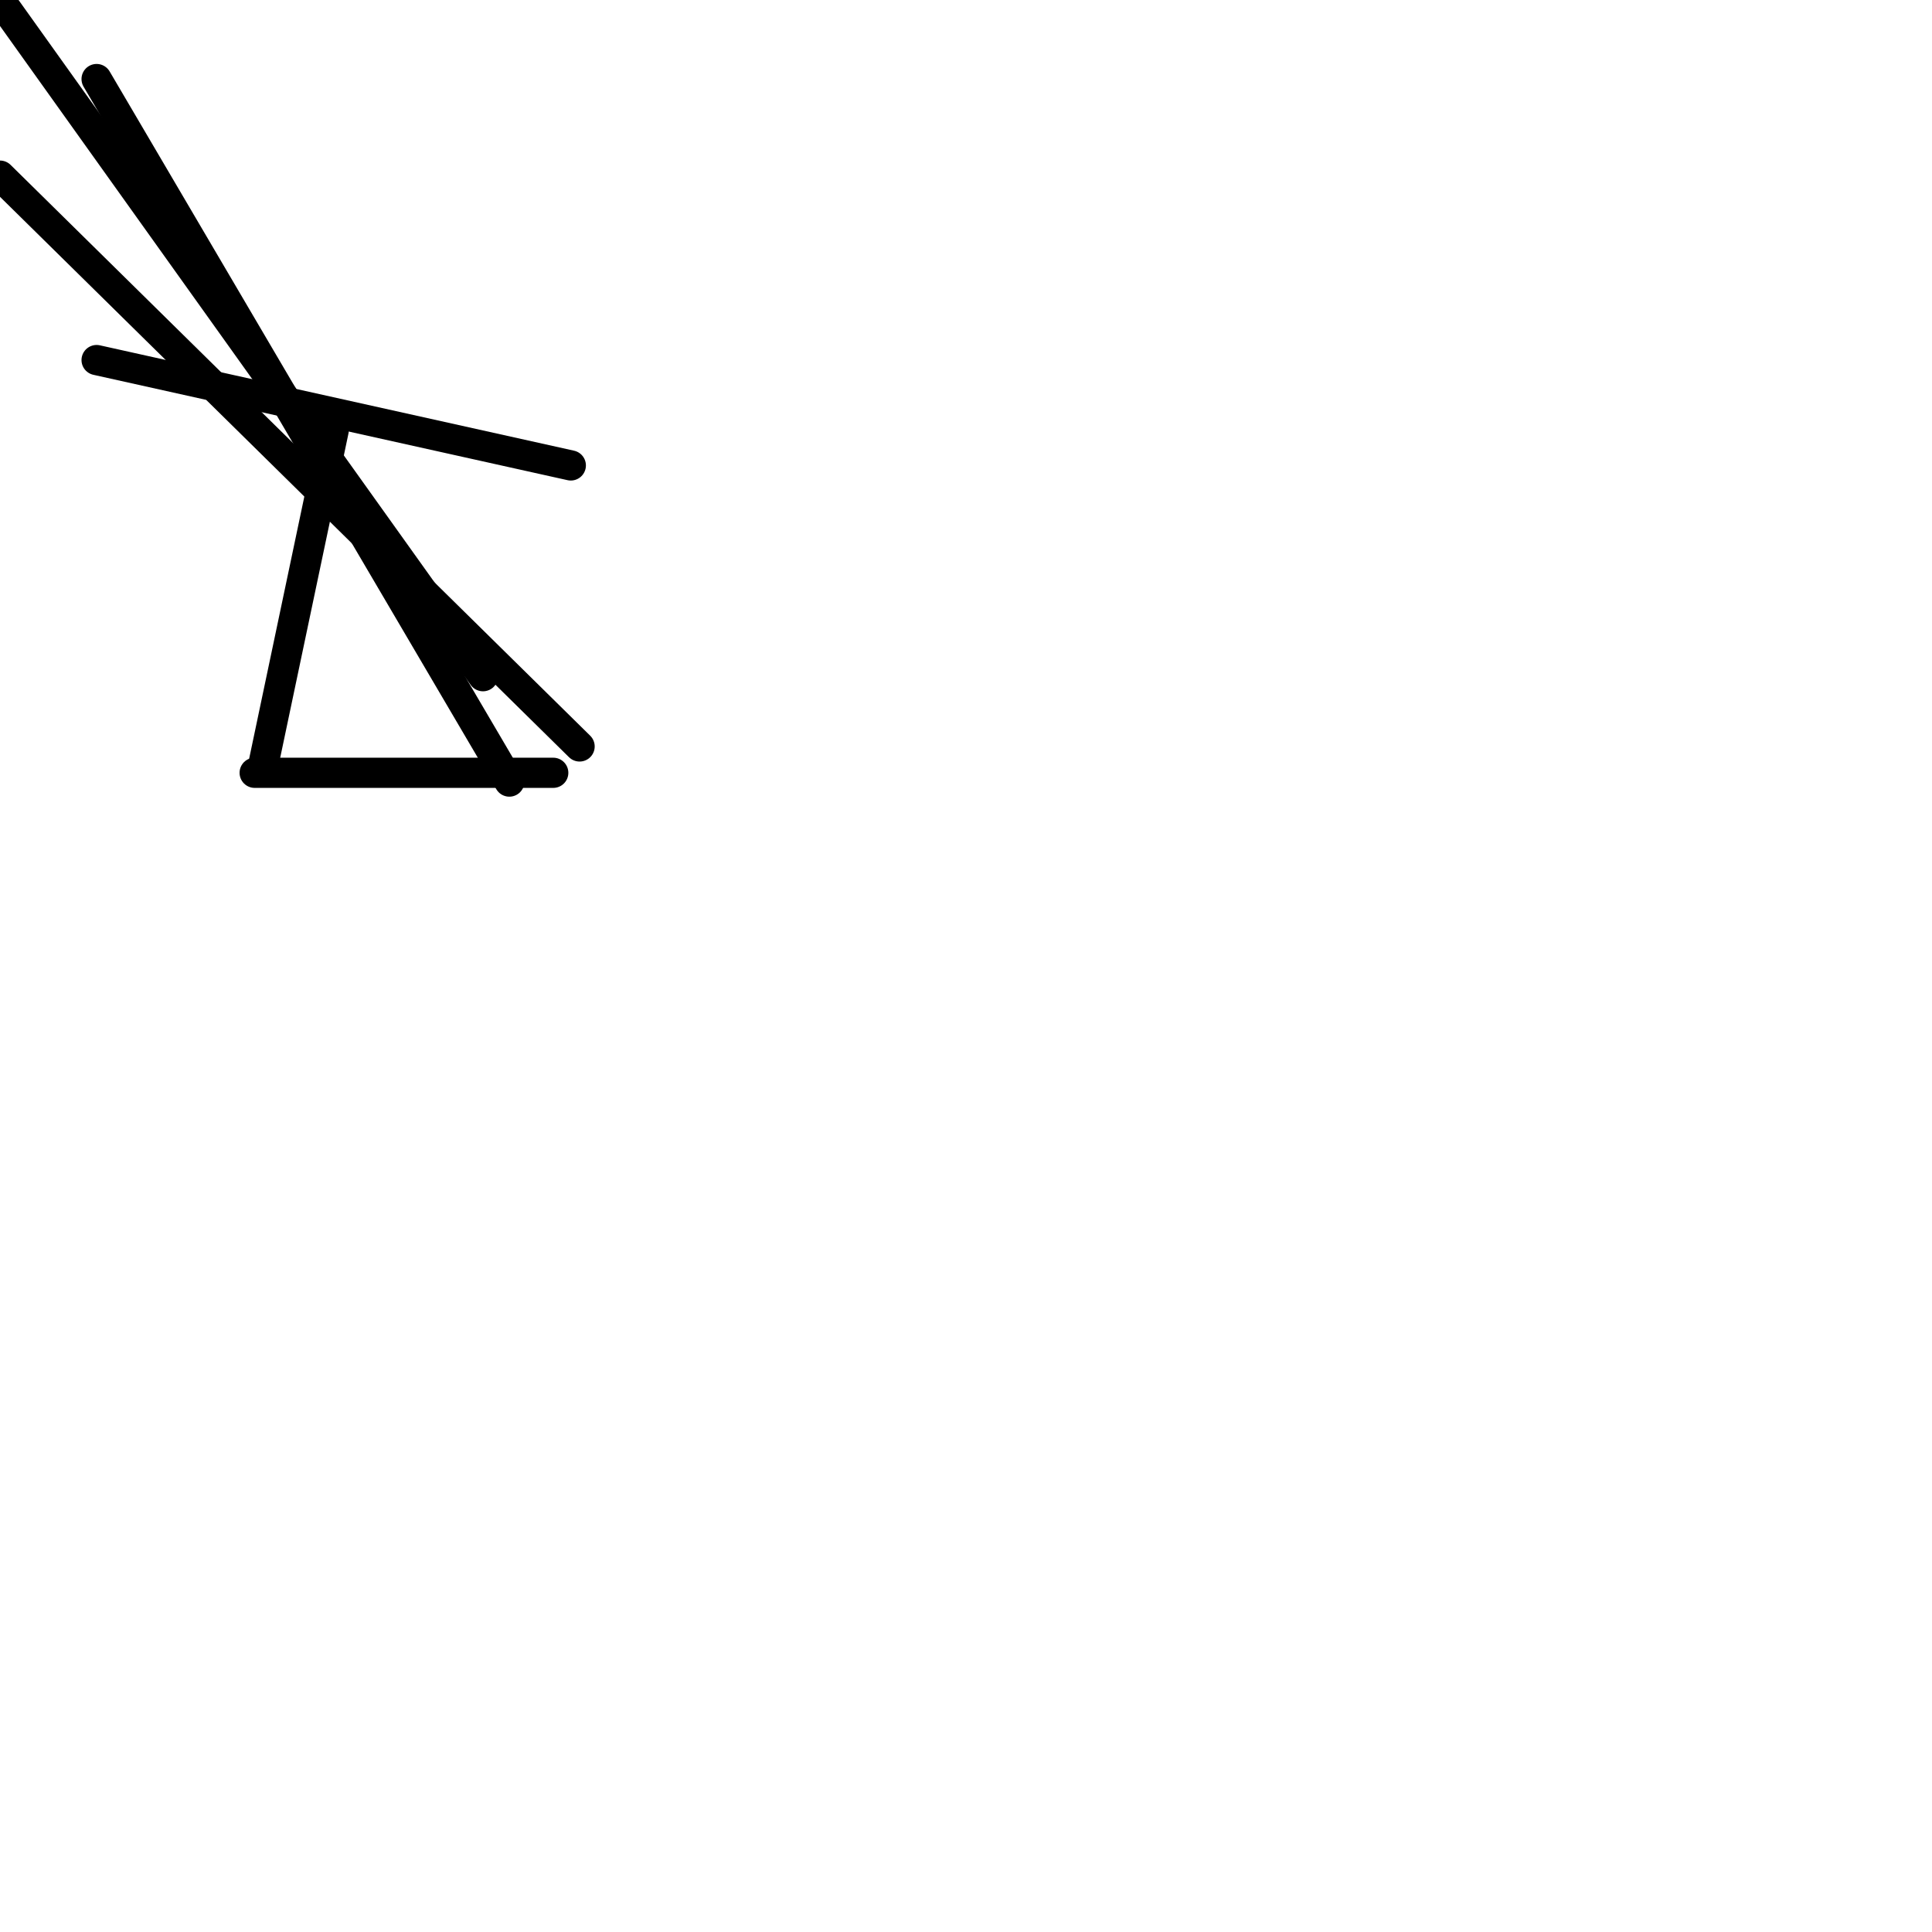 <?xml version="1.0" encoding="utf-8" ?>
<svg baseProfile="full" height="256" version="1.1" width="256" xmlns="http://www.w3.org/2000/svg" xmlns:ev="http://www.w3.org/2001/xml-events" xmlns:xlink="http://www.w3.org/1999/xlink"><defs /><polyline fill="none" points="12.8,47.709 75.636,61.673" stroke="black" stroke-linecap="round" stroke-width="4" /><polyline fill="none" points="0.0,23.273 76.8,98.909" stroke="black" stroke-linecap="round" stroke-width="4" /><polyline fill="none" points="12.8,10.473 67.491,103.564" stroke="black" stroke-linecap="round" stroke-width="4" /><polyline fill="none" points="64.0,89.6 0.0,0.0" stroke="black" stroke-linecap="round" stroke-width="4" /><polyline fill="none" points="44.218,57.018 34.909,101.236" stroke="black" stroke-linecap="round" stroke-width="4" /><polyline fill="none" points="73.309,102.4 33.745,102.4" stroke="black" stroke-linecap="round" stroke-width="4" /></svg>
